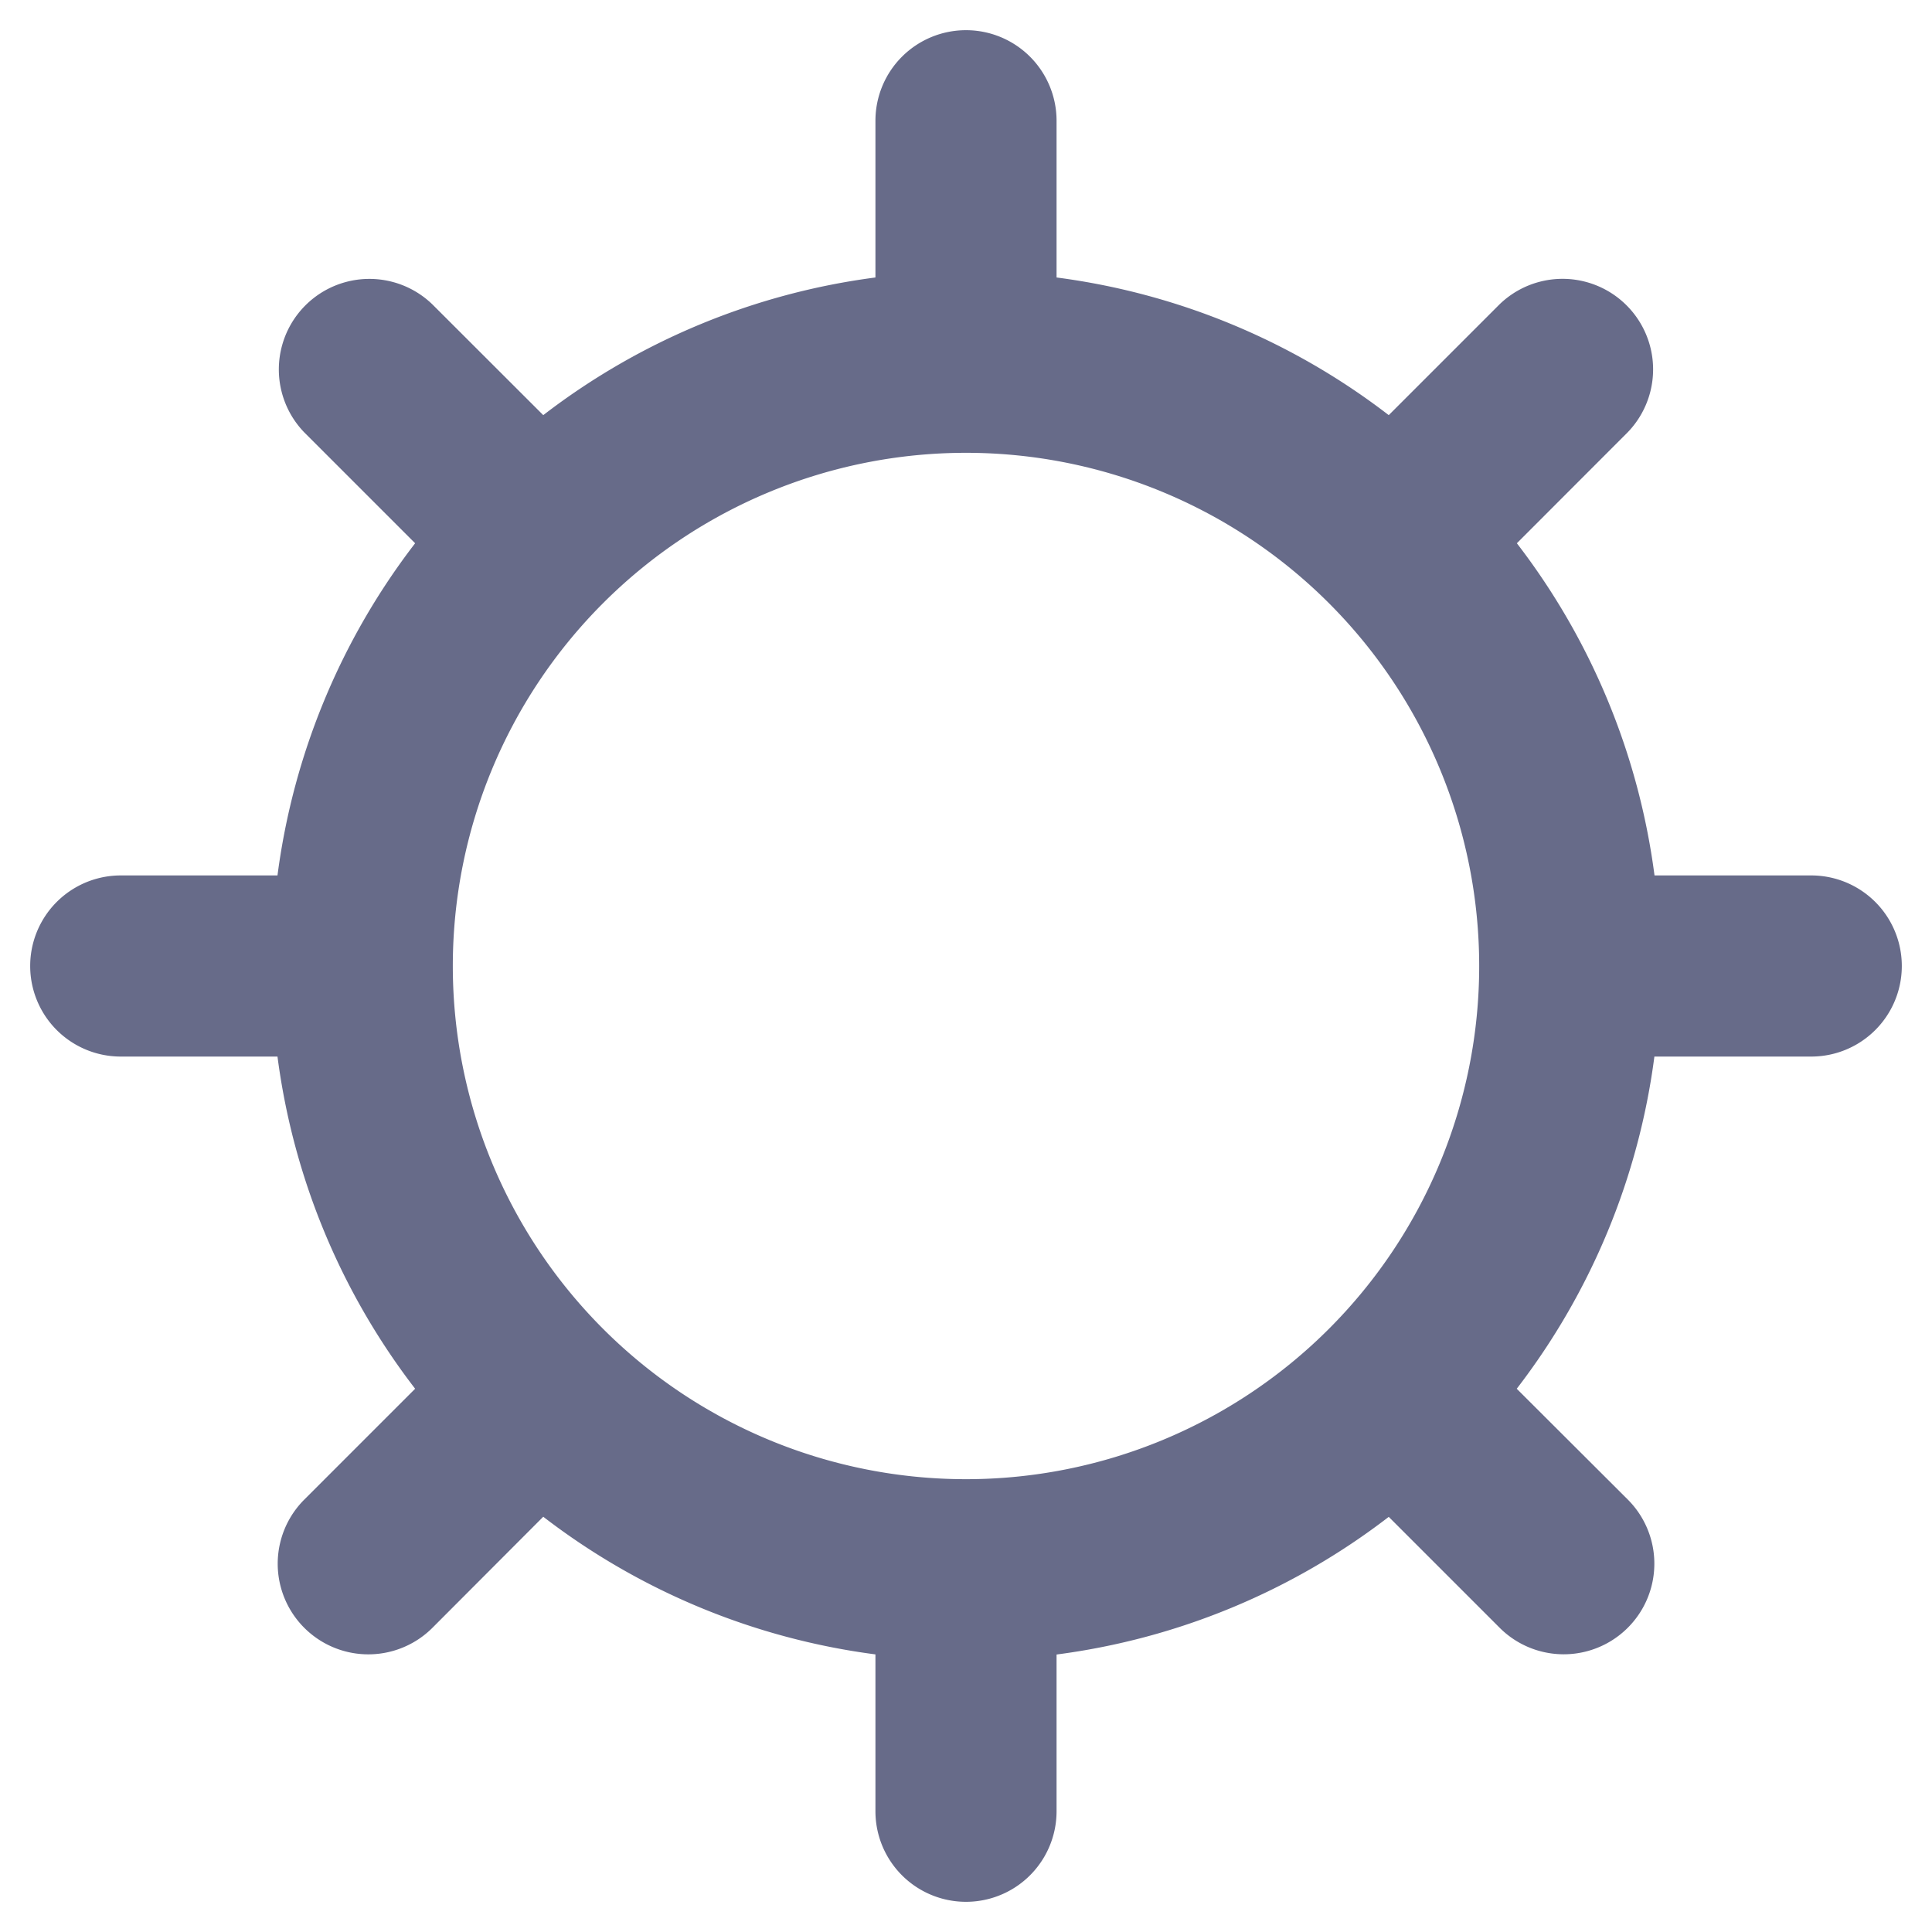 <svg xmlns="http://www.w3.org/2000/svg" width="16" height="16" fill="none" class="fill-soft" aria-hidden="true"><g clip-path="url(#sun_svg__a)"><path fill="#676B89" fill-rule="evenodd" d="M8 .25a.75.75 0 0 1 .75.75v1.298a5.721 5.721 0 0 1 2.751 1.14l.918-.918a.75.75 0 0 1 1.061 1.06l-.918.919a5.722 5.722 0 0 1 1.14 2.751H15a.75.75 0 0 1 0 1.5h-1.299a5.721 5.721 0 0 1-1.14 2.751l.92.918a.75.75 0 0 1-1.062 1.061l-.918-.918a5.721 5.721 0 0 1-2.751 1.14V15a.75.75 0 0 1-1.5 0v-1.299a5.722 5.722 0 0 1-2.751-1.14l-.918.92a.75.75 0 1 1-1.061-1.062l.918-.918a5.721 5.721 0 0 1-1.14-2.751H1a.75.75 0 0 1 0-1.5h1.298a5.721 5.721 0 0 1 1.14-2.751l-.918-.918A.75.75 0 0 1 3.58 2.52l.919.918a5.721 5.721 0 0 1 2.751-1.14V1A.75.75 0 0 1 8 .25zM3.75 8a4.25 4.25 0 1 0 8.5 0 4.25 4.25 0 0 0-8.5 0z" clip-rule="evenodd"></path></g><defs><clipPath id="sun_svg__a"><path fill="#fff" d="M0 0h16v16H0z"></path></clipPath></defs></svg>